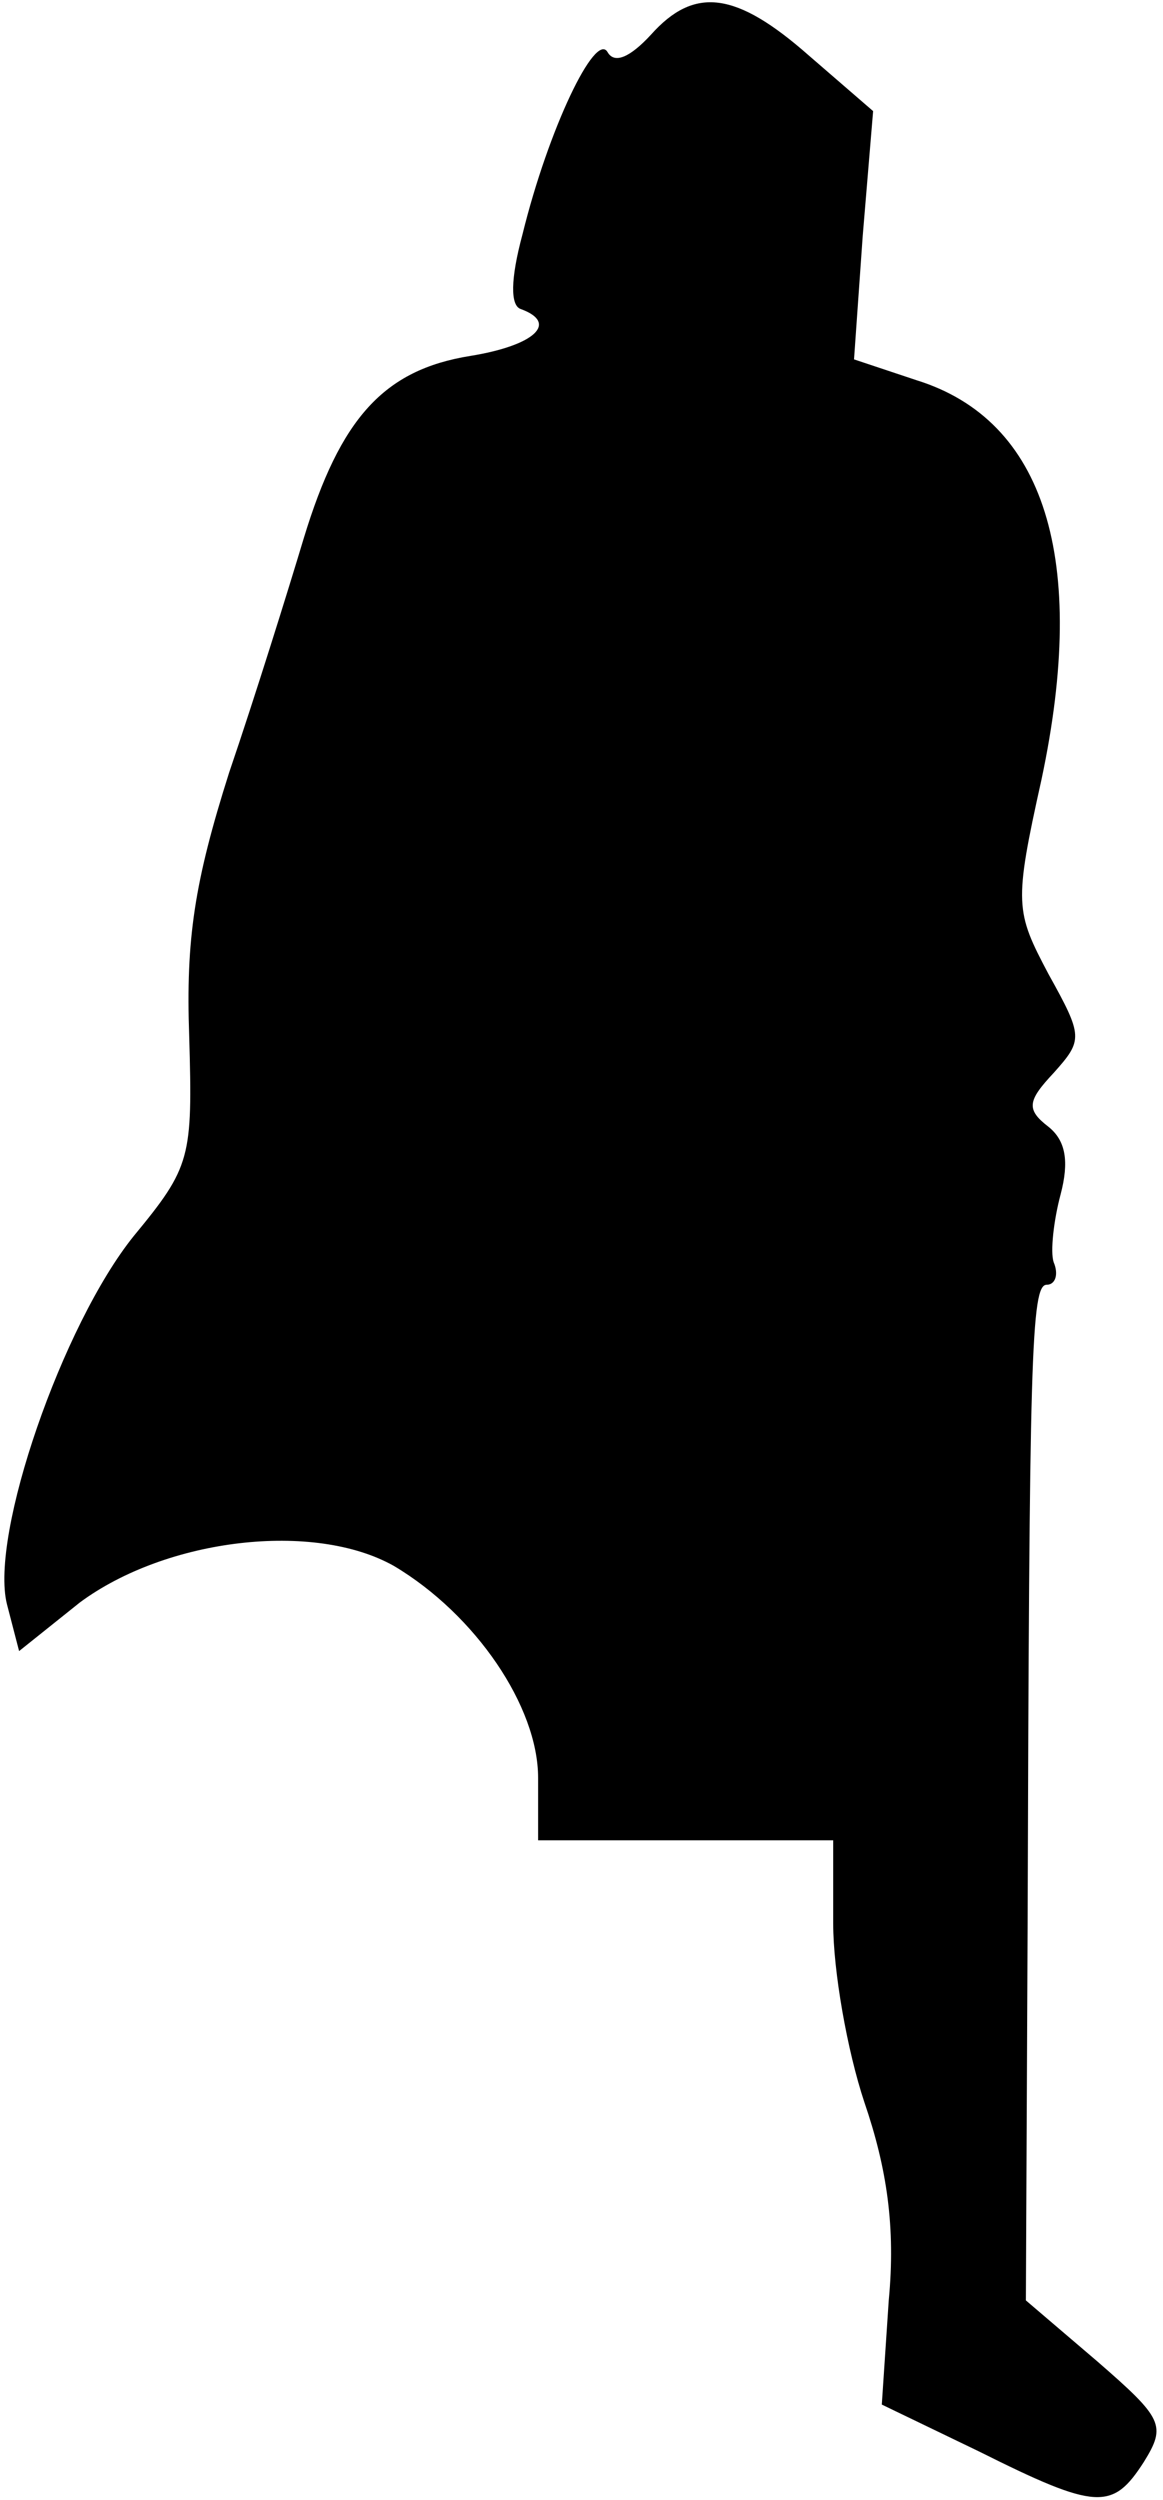 <?xml version="1.0" standalone="no"?>
<!DOCTYPE svg PUBLIC "-//W3C//DTD SVG 20010904//EN"
 "http://www.w3.org/TR/2001/REC-SVG-20010904/DTD/svg10.dtd">
<svg version="1.0" xmlns="http://www.w3.org/2000/svg"
 width="67pt" height="144pt" viewBox="0 0 67 144"
 preserveAspectRatio="xMidYMid meet">
<g transform="translate(0,144) scale(0.1,-0.1)"
fill="#000000" stroke="none">
<path fill="#000000" stroke="none" d="M375 1420 c-12 -13 -21 -17 -25 -10 -7
12 -34 -44 -49 -105 -7 -26 -7 -41 -1 -43 22 -8 8 -21 -29 -27 -50 -8 -75 -36
-96 -105 -9 -30 -28 -91 -43 -135 -20 -63 -25 -96 -23 -152 2 -70 1 -75 -32
-115 -41 -51 -83 -172 -73 -212 l7 -27 35 28 c50 37 135 47 181 21 47 -28 83
-81 83 -122 l0 -36 85 0 85 0 0 -48 c0 -27 8 -73 18 -103 13 -38 18 -72 14
-114 l-4 -60 56 -27 c68 -34 77 -34 95 -6 13 21 11 25 -27 58 l-41 35 1 215
c1 329 2 370 11 370 5 0 7 6 4 13 -2 6 0 24 4 39 5 19 3 31 -7 39 -13 10 -12
15 3 31 17 19 17 21 -3 57 -19 36 -20 40 -4 112 27 127 2 207 -72 230 l-36 12
5 71 6 72 -37 32 c-42 37 -66 40 -91 12z"/>
</g>
</svg>
